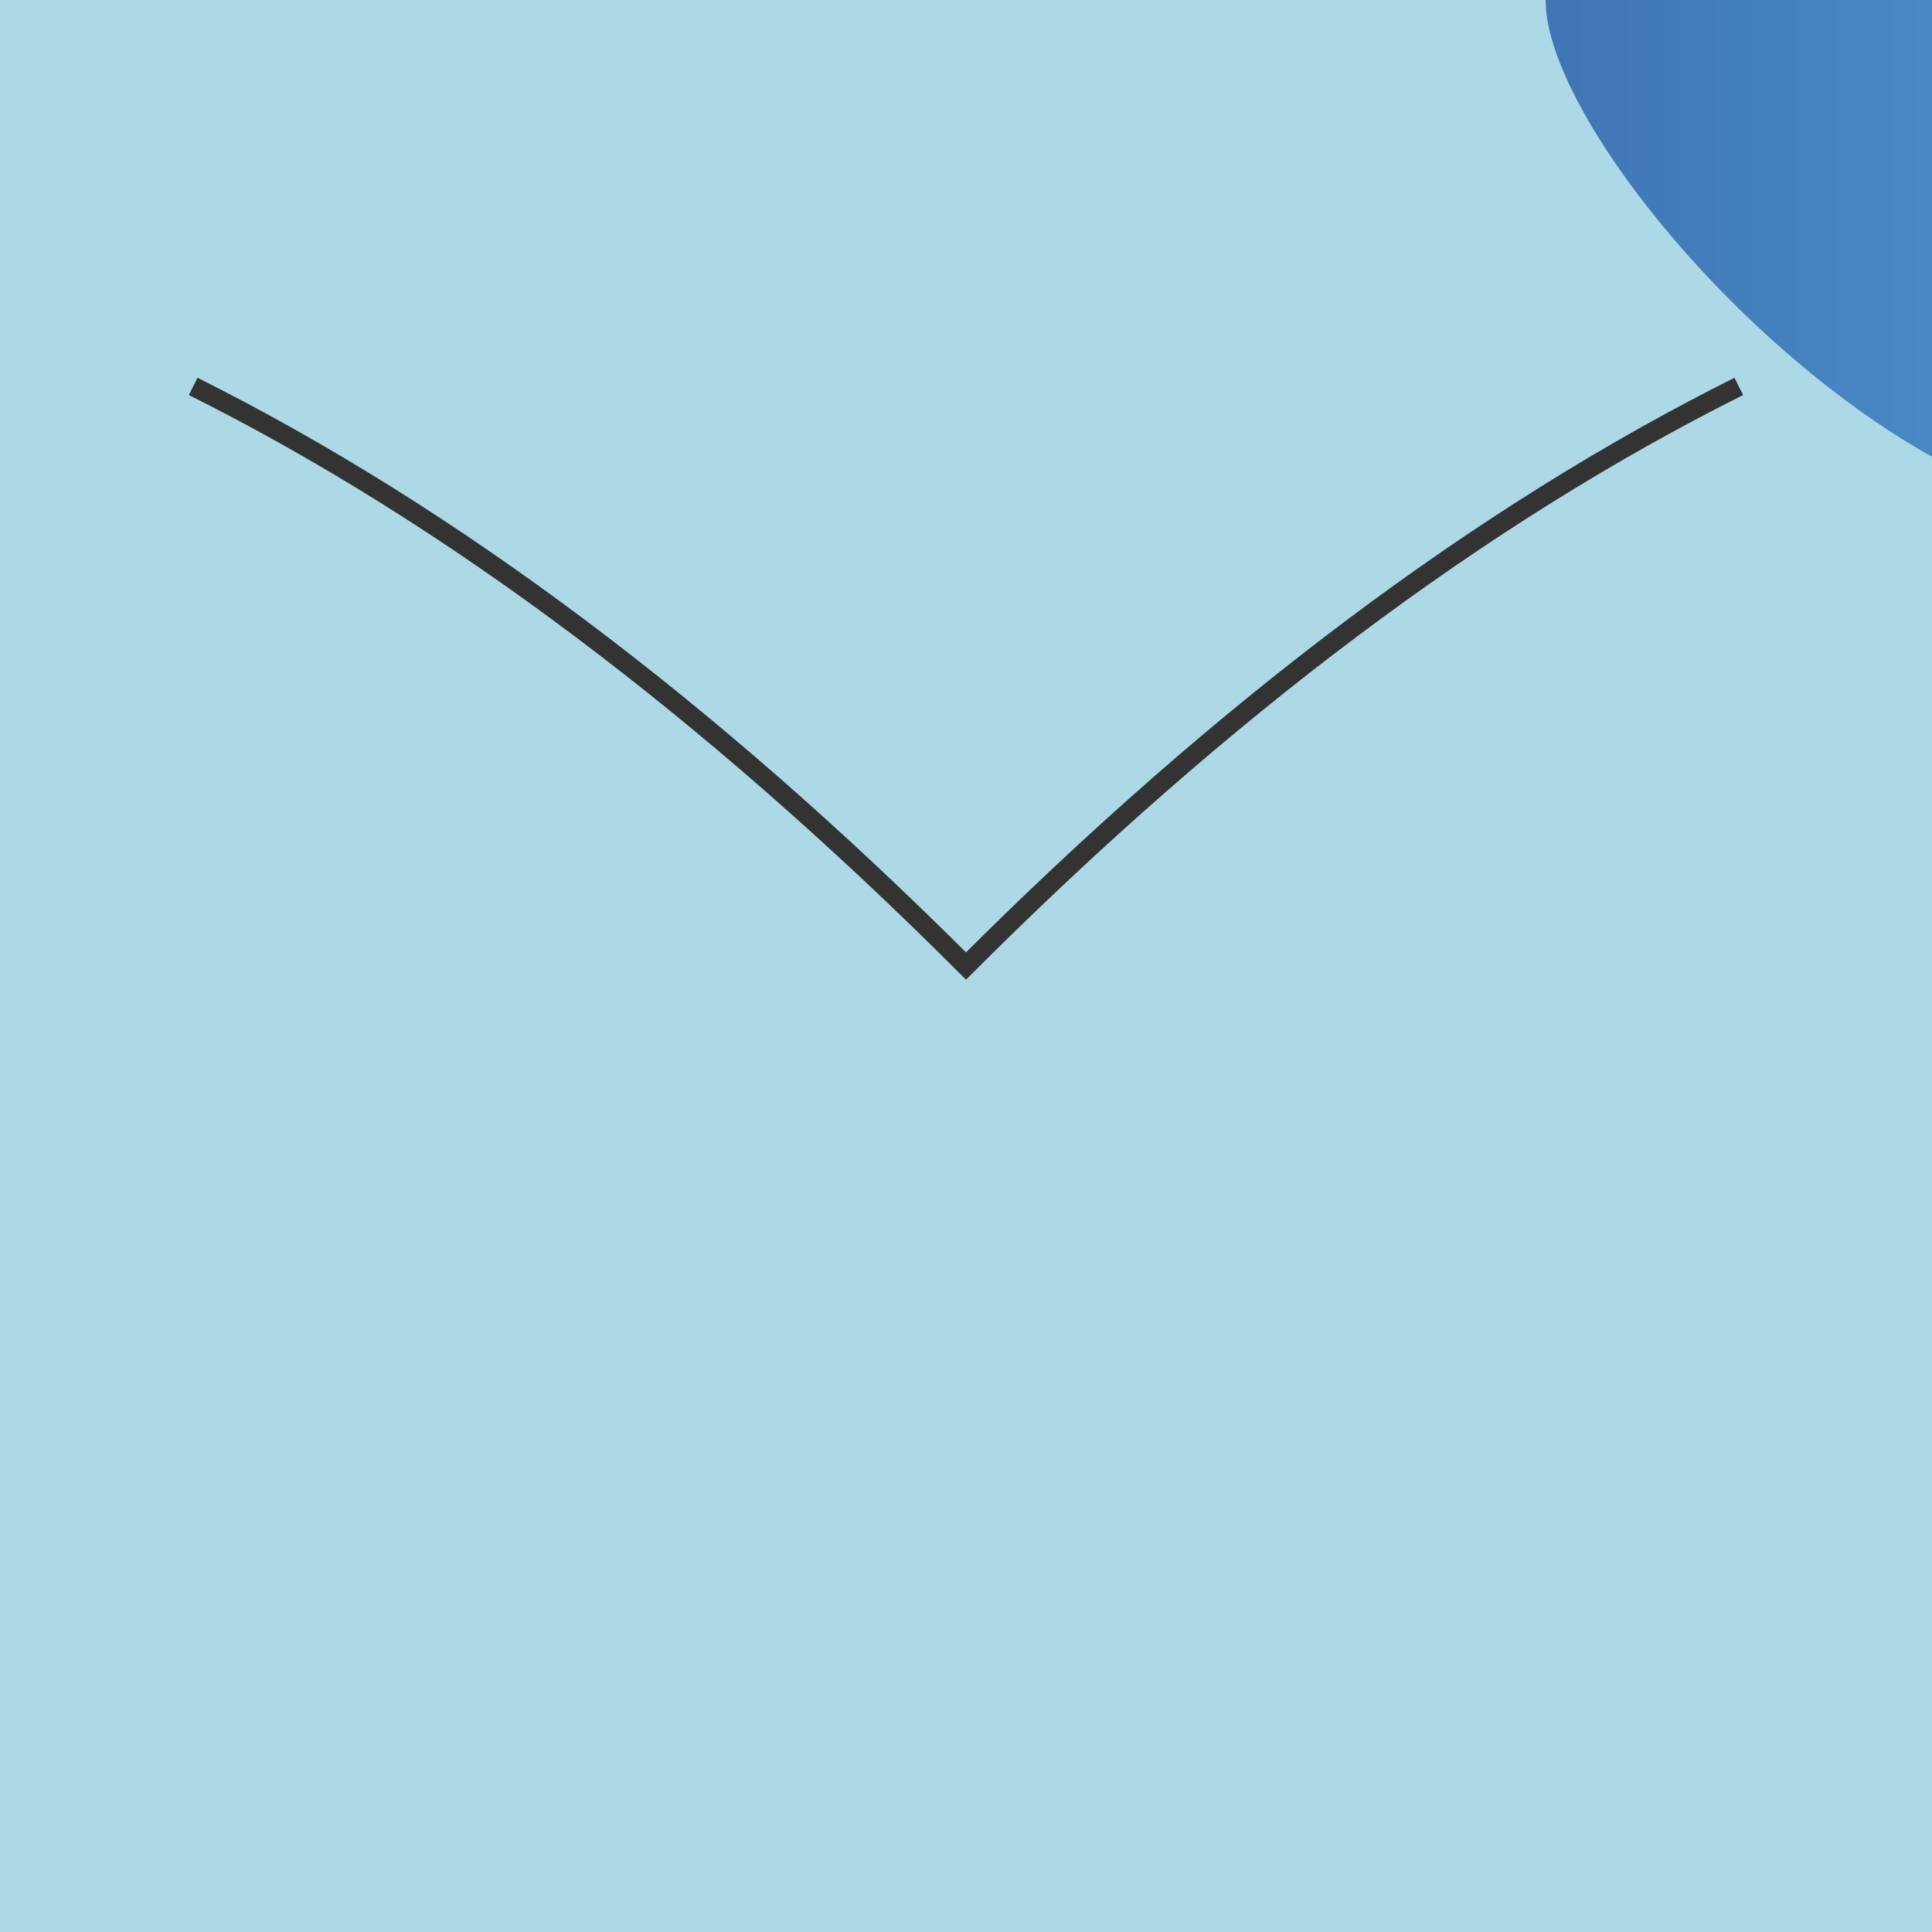 <svg xmlns="http://www.w3.org/2000/svg" viewBox="-50 -50 100 100">
  <!-- Filters -->
  <defs>
    <filter id="water-ripple" x="-50%" y="-50%" width="200%" height="200%">
      <feTurbulence type="turbulence" baseFrequency="0.05" numOctaves="1" result="noise"/>
      <feDisplacementMap in="SourceGraphic" in2="noise" scale="8"/>
    </filter>
    <linearGradient id="dolphin-gradient" x1="0%" y1="0%" x2="100%" y2="0%">
      <stop offset="0%" style="stop-color:rgb(54,97,163);stop-opacity:1"/>
      <stop offset="100%" style="stop-color:rgb(87,166,223);stop-opacity:1"/>
    </linearGradient>
  </defs>

  <!-- Landmarks -->
  <rect x="-50" y="-50" width="100" height="100" fill="#ADD8E6" filter="url(#water-ripple)" />

  <!-- Route -->
  <path d="M -40,-30 Q -20,-20 0,0 Q 20,-20 40,-30" stroke="#333" fill="transparent"/>

  <!-- Dolphin -->
  <g transform="translate(0,-50)">
    <path d="M 10,-20 C 10,-10 30,-10 30,0 S 60,40 70,20 S 80,-10 80,-20" fill="url(#dolphin-gradient)" />
    <circle cx="50" cy="-20" r="5" fill="#FFF"/>
    <path d="M 50,-30 Q 60,-20 70,-30" stroke="#333" fill="transparent"/>
  </g>

</svg>